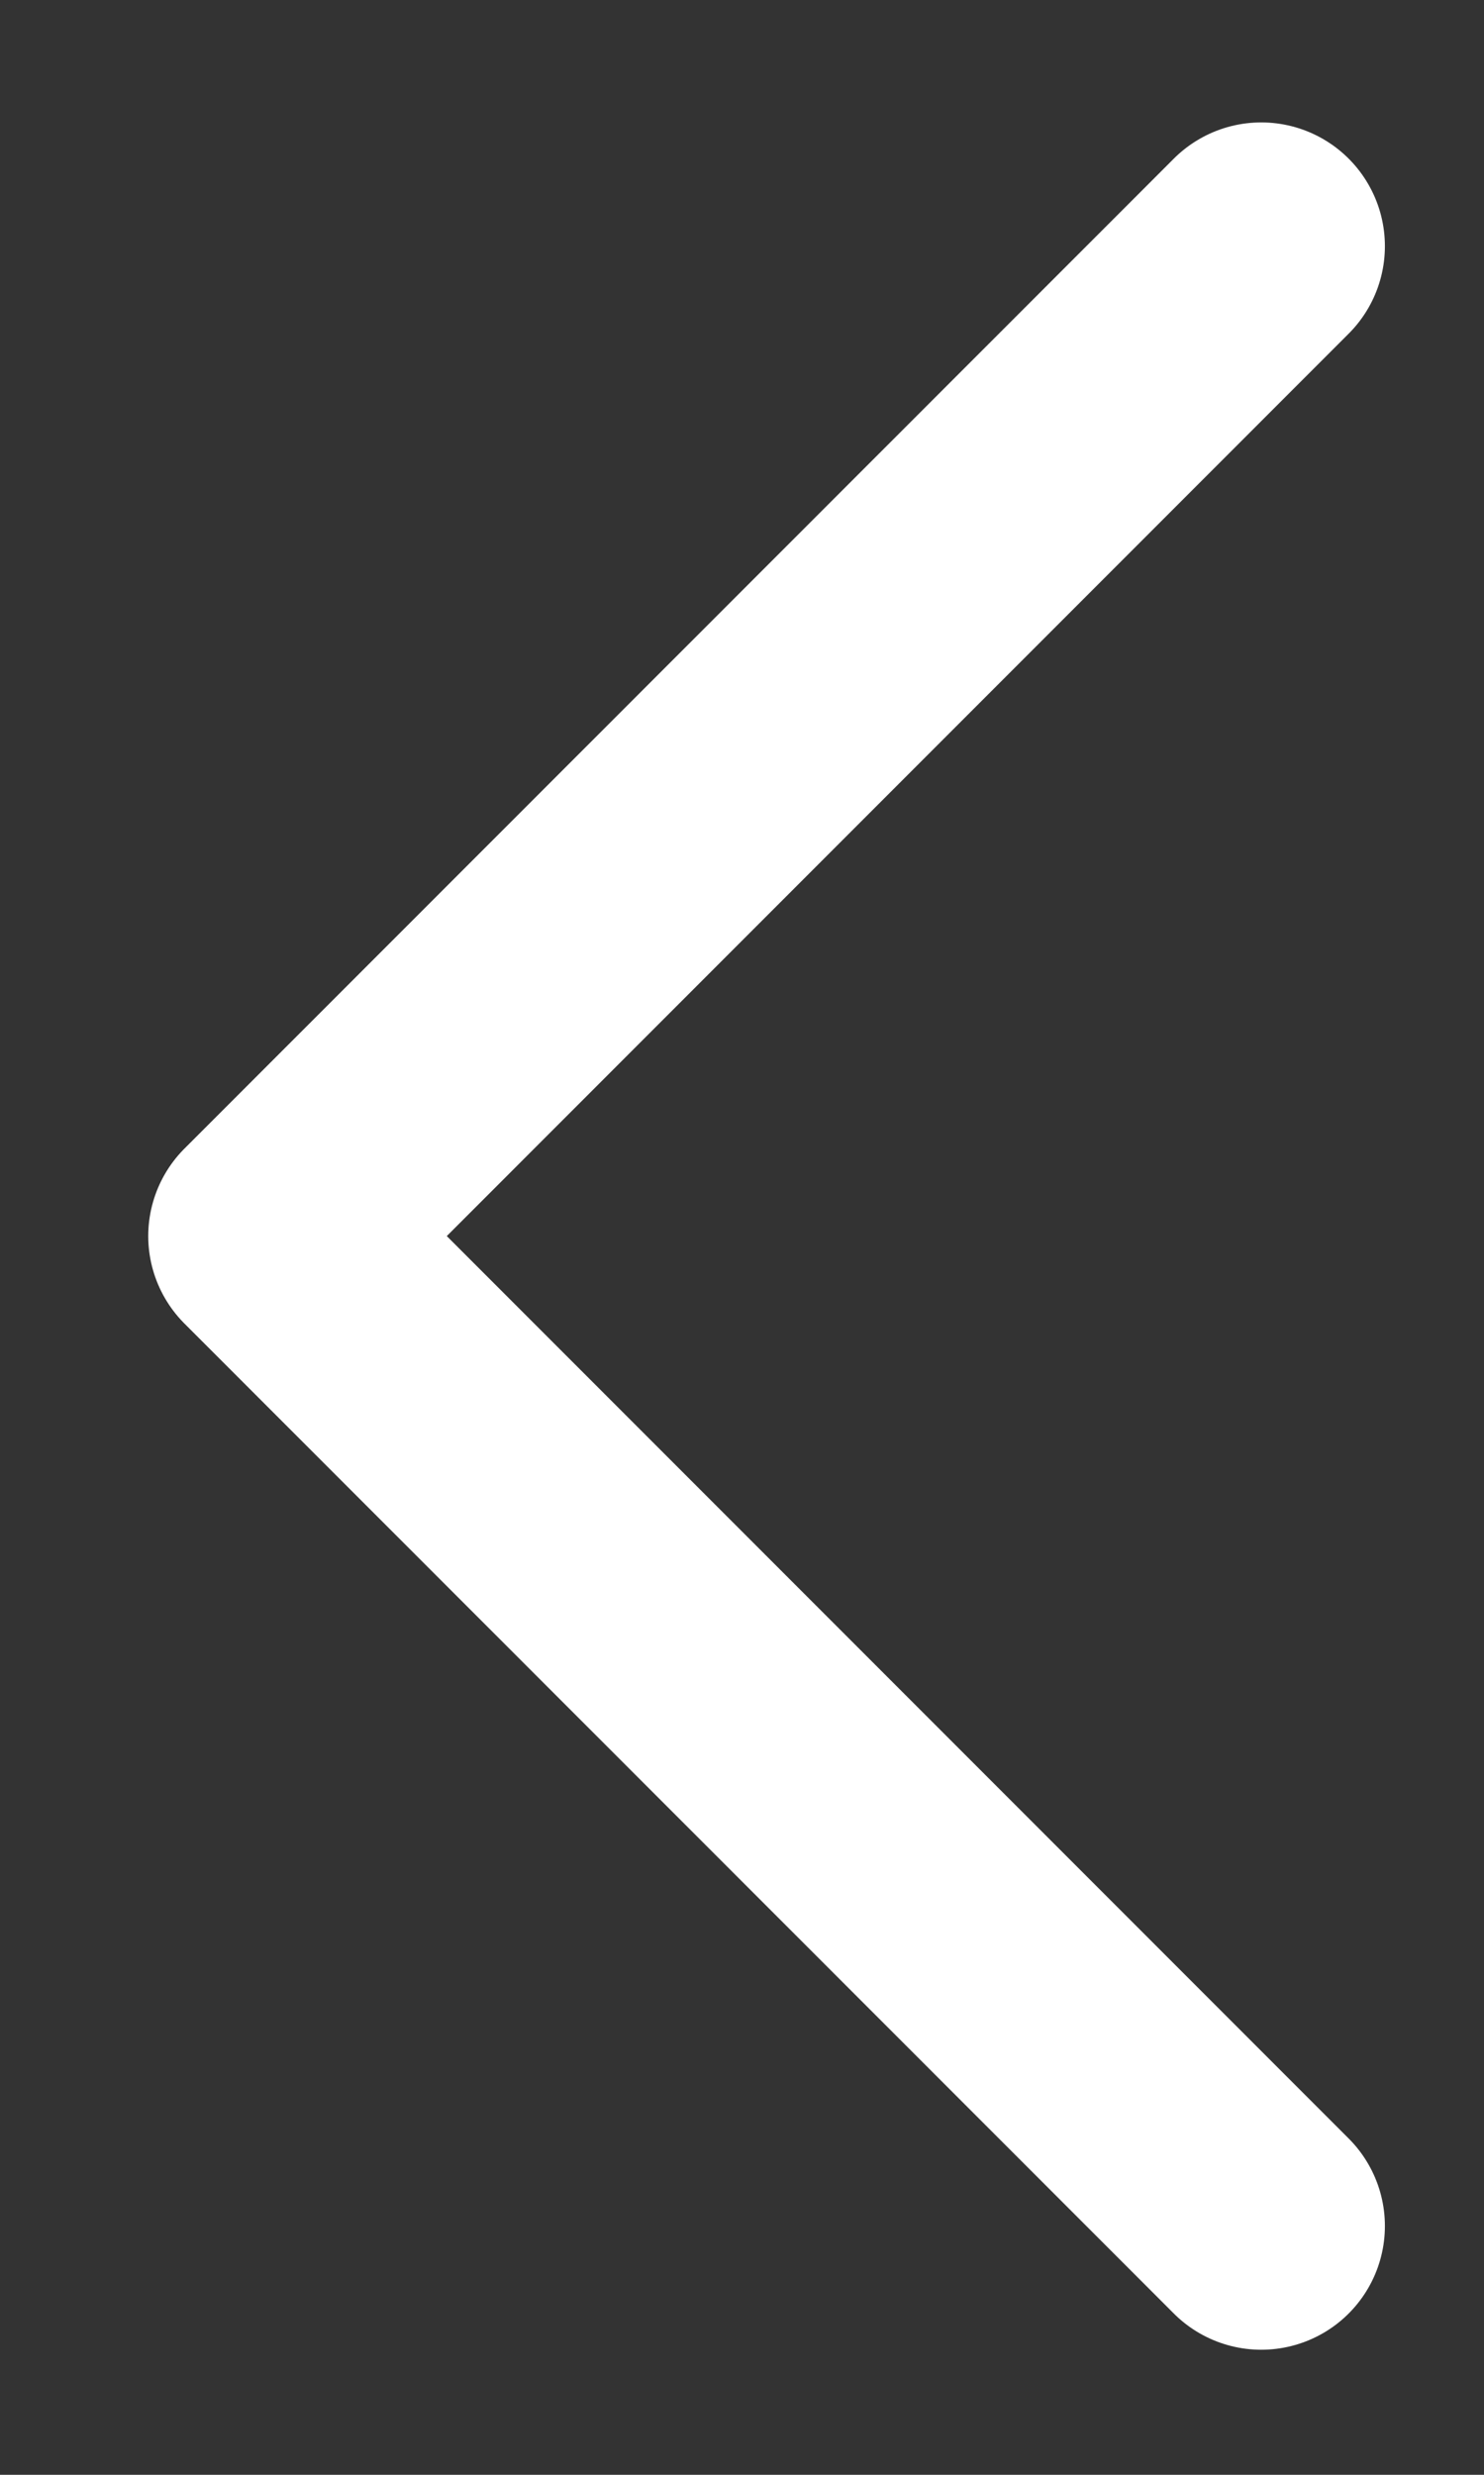 <svg width="9" height="15" viewBox="0 0 9 15" fill="none" xmlns="http://www.w3.org/2000/svg">
<rect x="0" y="0" width="9" height="15" fill="#333333" stroke="none"/>
<path d="M7.649 1.492L1.649 7.492L7.649 13.492" stroke="white" stroke-width="1.5" stroke-linecap="round" stroke-linejoin="round"/>
</svg>
